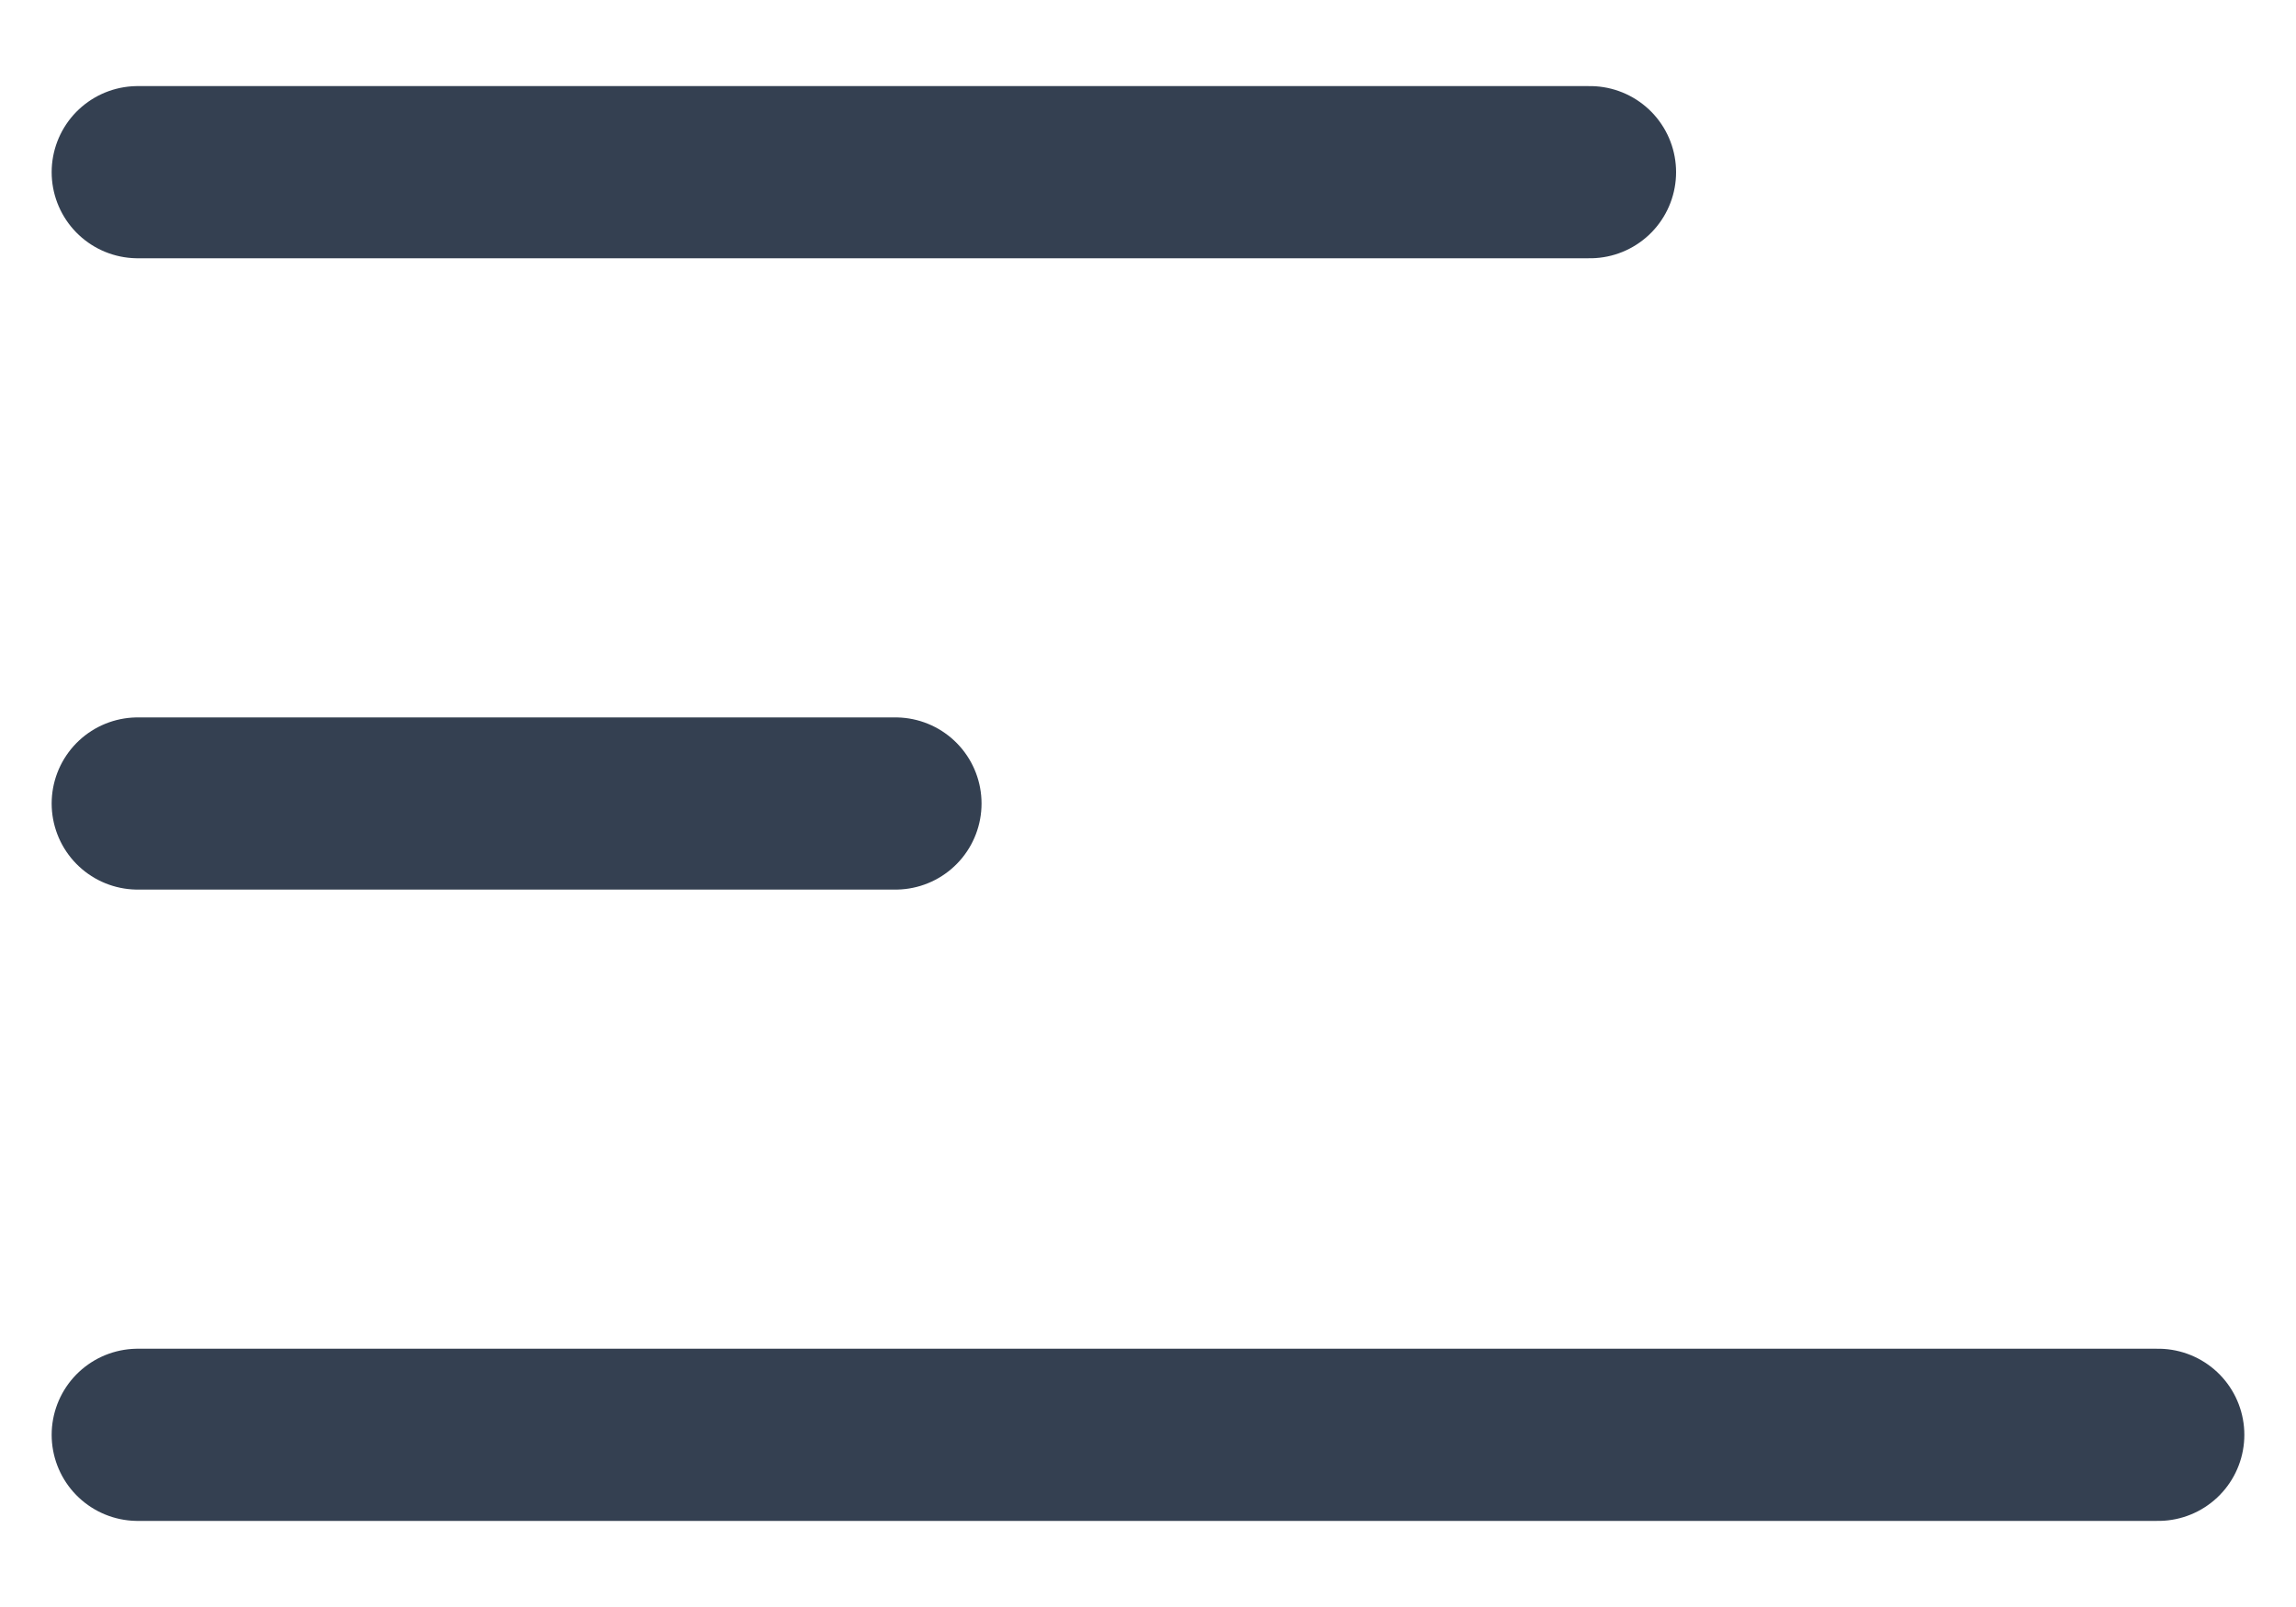 <svg width="20" height="14" viewBox="0 0 20 14" fill="none" xmlns="http://www.w3.org/2000/svg">
<path d="M1.2 1.5H13.85M1.2 7H7.8M1.2 12.5H18.8" stroke="#344051" stroke-width="1.5" stroke-linecap="round" stroke-linejoin="round"/>
</svg>
